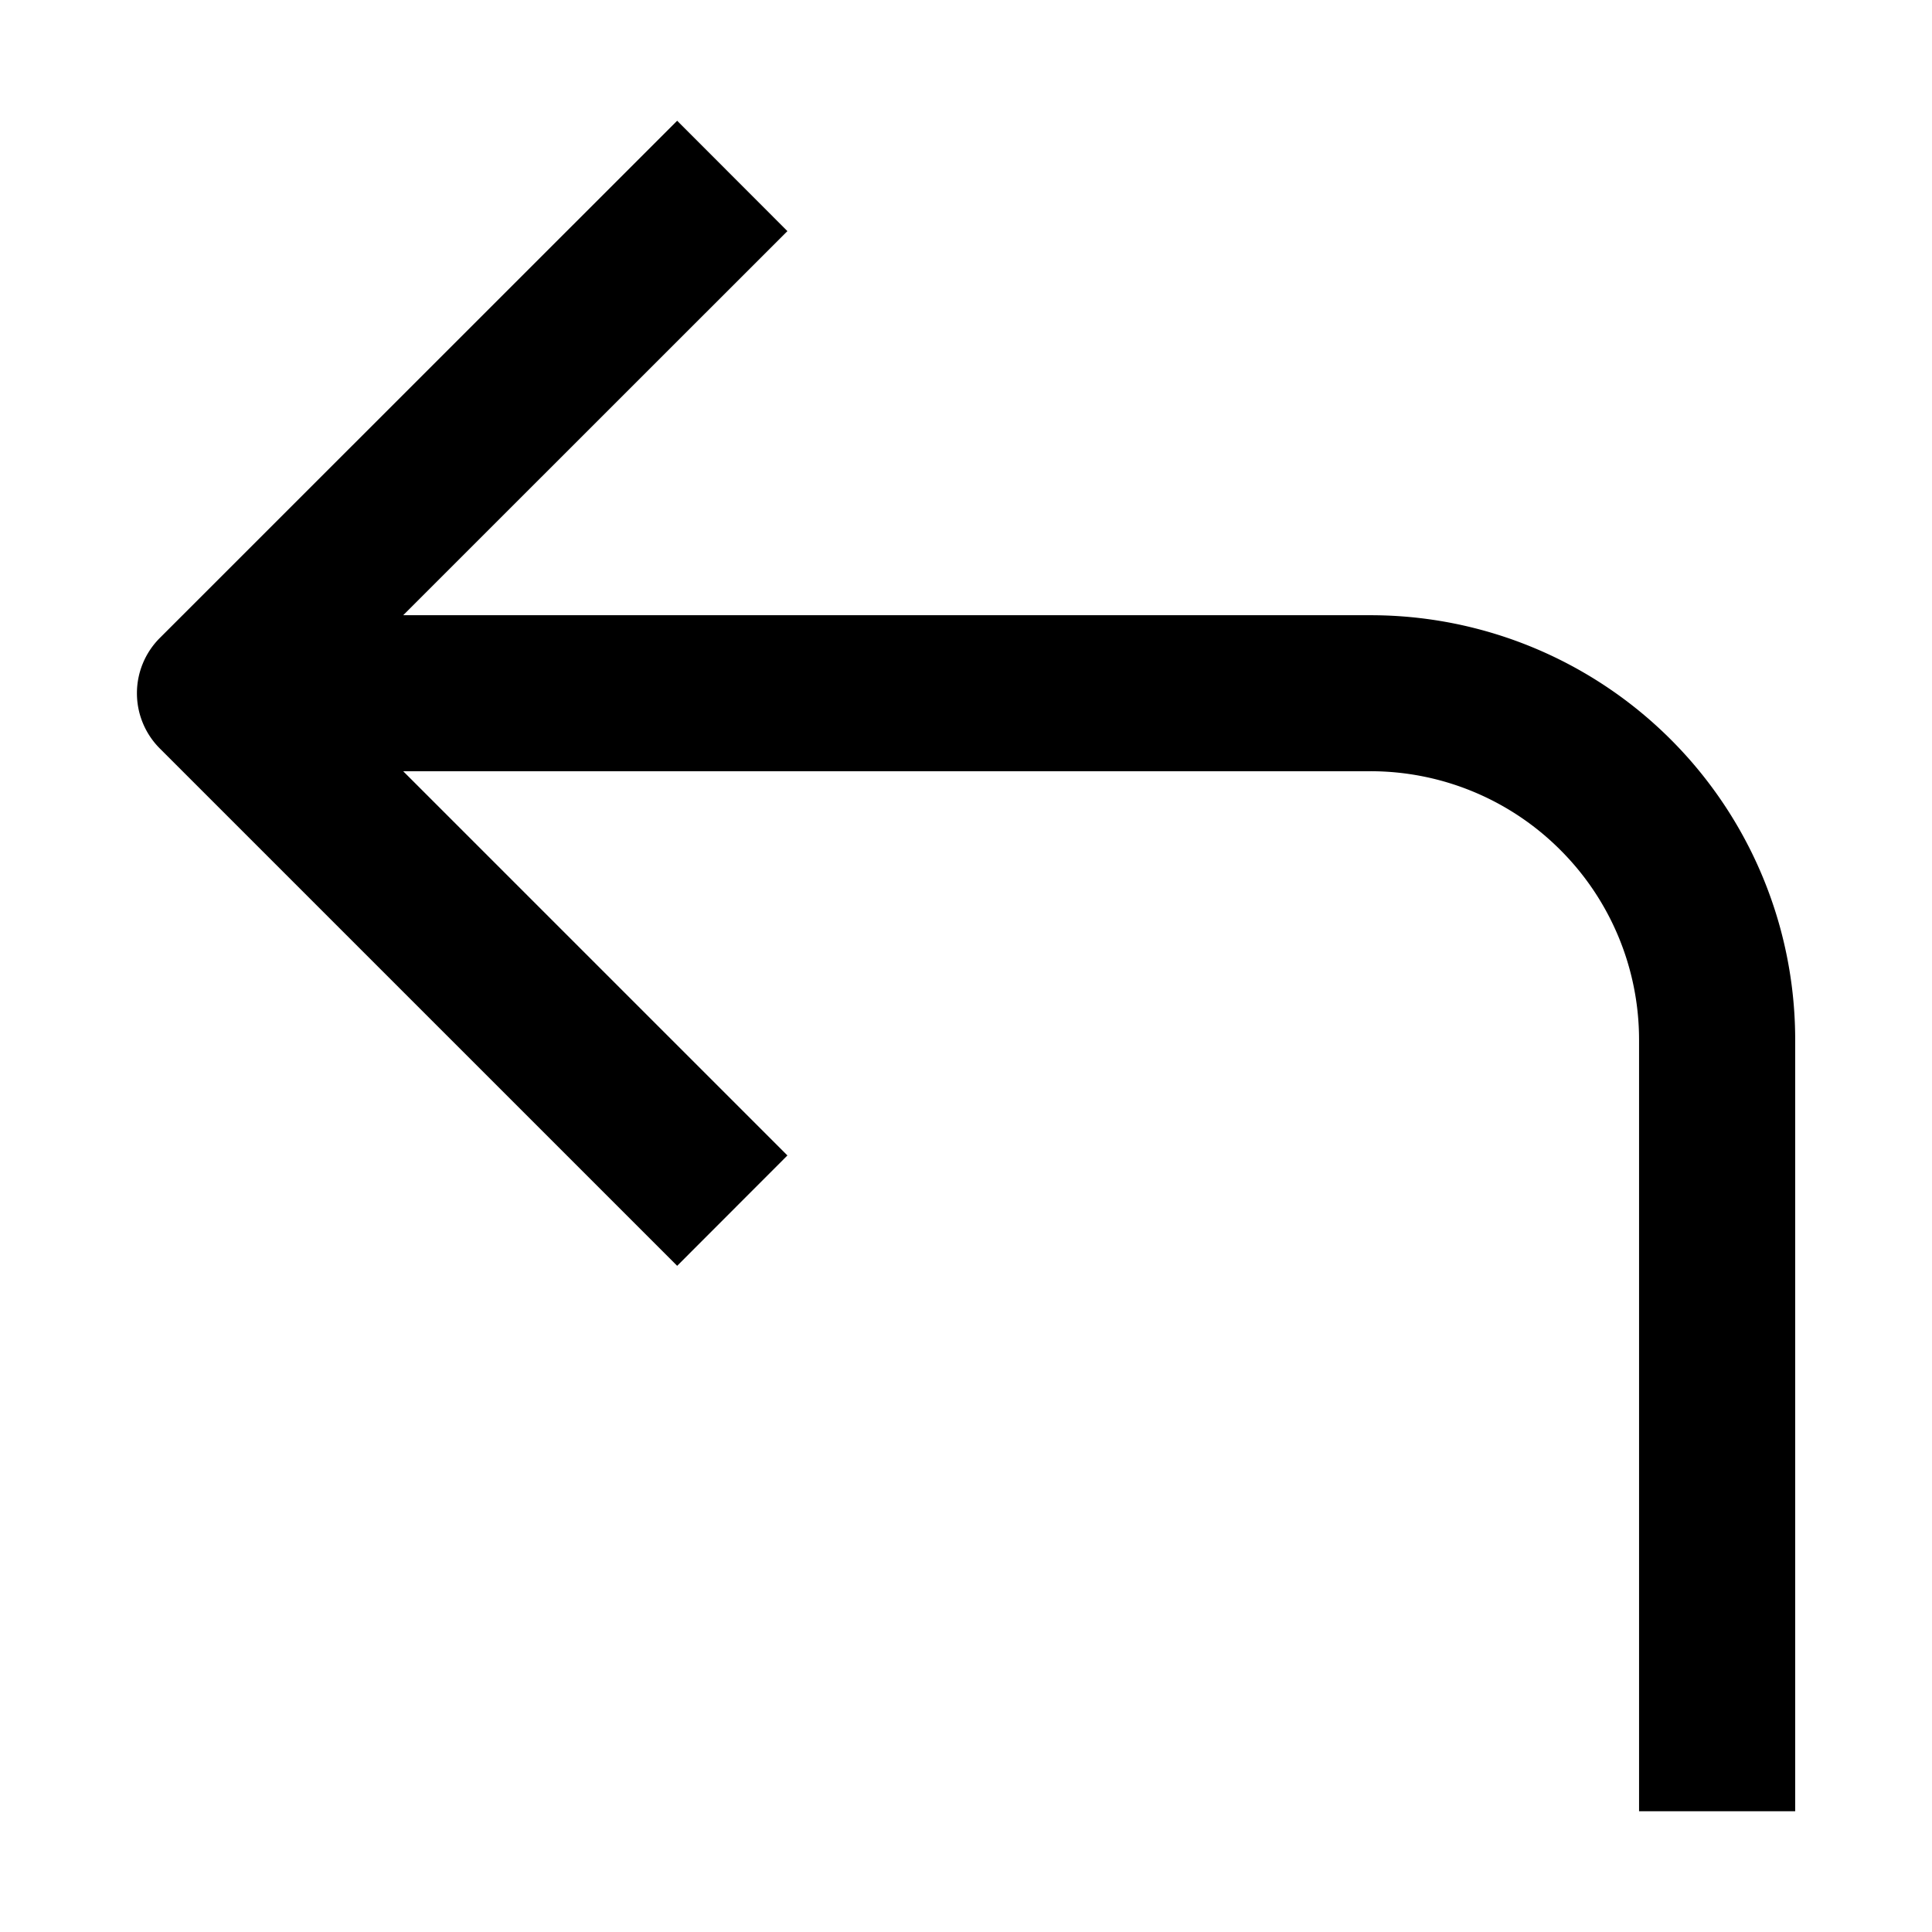 <svg id="strib-corner-up-left" viewBox="0 0 16 16" width="16" height="16" fill="currentcolor" class="strib-icon strib-corner-up-left" xmlns="http://www.w3.org/2000/svg">
  <path d="M13.574 15V8.612c0-.59-.234-1.156-.652-1.573a2.22 2.22 0 0 0-1.572-.652H3.339l3.182 3.182-.913.914-4.285-4.285a.647.647 0 0 1 0-.914L5.608 1l.913.914-3.182 3.181h8.011a3.516 3.516 0 0 1 3.517 3.517V15z"/>
</svg>